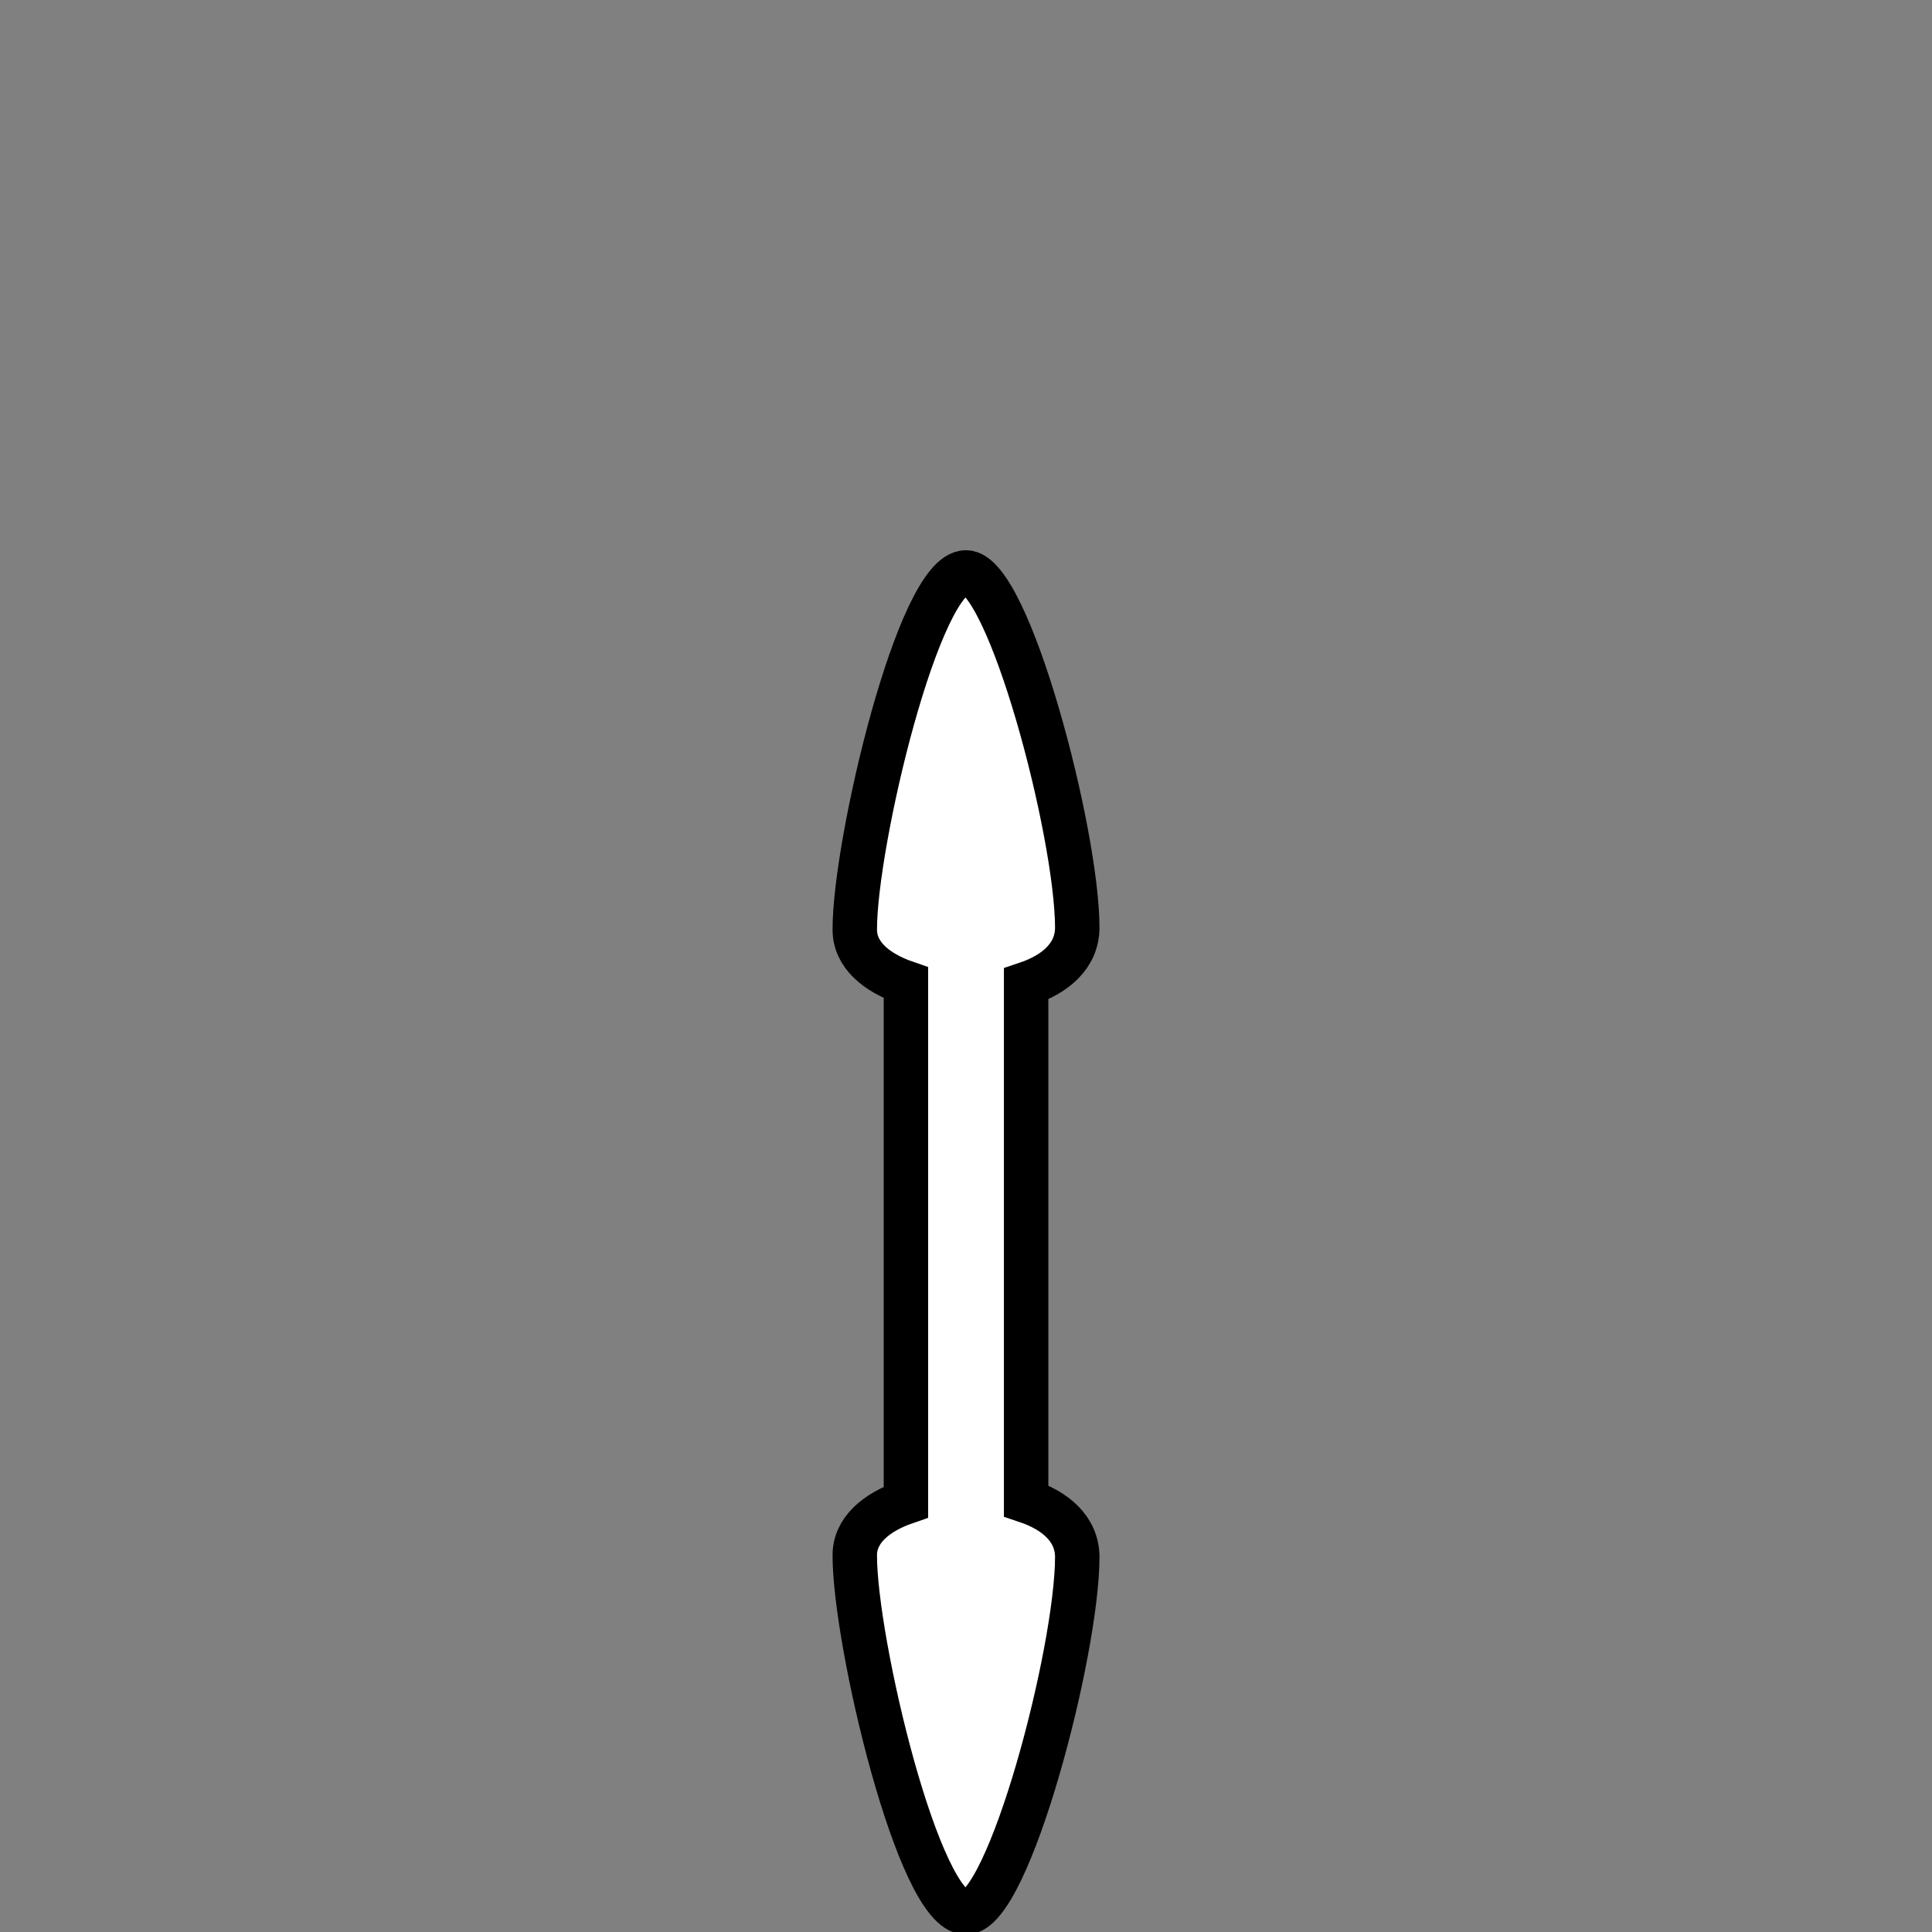 <?xml version="1.0" encoding="UTF-8" standalone="no"?>
<!-- Created with Inkscape (http://www.inkscape.org/) -->

<svg
   xmlns:dc="http://purl.org/dc/elements/1.1/"
   xmlns:cc="http://creativecommons.org/ns#"
   xmlns:rdf="http://www.w3.org/1999/02/22-rdf-syntax-ns#"
   xmlns:svg="http://www.w3.org/2000/svg"
   xmlns="http://www.w3.org/2000/svg"
   xmlns:sodipodi="http://sodipodi.sourceforge.net/DTD/sodipodi-0.dtd"
   xmlns:inkscape="http://www.inkscape.org/namespaces/inkscape"
   width="32"
   height="32"
   viewBox="0 0 32 32"
   id="svg5327"
   version="1.1"
   inkscape:version="0.92.3 (2405546, 2018-03-11)"
   sodipodi:docname="bottom_side.svg">
  <rect x="0" y="0" width="32" height="32" fill="#808080" stroke="none"/>
  <defs
     id="defs5329" />
  <sodipodi:namedview
     id="base"
     pagecolor="#dcdcdc"
     bordercolor="#666666"
     borderopacity="1.0"
     inkscape:pageopacity="0"
     inkscape:pageshadow="2"
     inkscape:zoom="15.839192"
     inkscape:cx="23.864677"
     inkscape:cy="14.506868"
     inkscape:document-units="px"
     inkscape:current-layer="layer1"
     showgrid="false"
     units="px"
     inkscape:window-width="1366"
     inkscape:window-height="740"
     inkscape:window-x="0"
     inkscape:window-y="0"
     inkscape:window-maximized="1"
     showguides="false" />
  <g
     inkscape:label="Layer 1"
     inkscape:groupmode="layer"
     id="layer1"
     transform="translate(0,-1020.362)">
    <path
       style="opacity:1;fill:#ffffff;fill-opacity:1;stroke:#000000;stroke-width:0.736;stroke-linecap:round;stroke-miterlimit:4;stroke-dasharray:none;stroke-dashoffset:0;stroke-opacity:1"
       d="m 15.999,1029.843 c -0.782,0 -1.842,4.481 -1.841,5.91 -0.005,0.417 0.353,0.718 0.847,0.888 v 8.599 c -0.494,0.17 -0.852,0.471 -0.847,0.888 -0.001,1.429 1.059,5.909 1.841,5.909 0.706,0 1.843,-4.307 1.844,-5.89 -0.005,-0.461 -0.36,-0.764 -0.847,-0.927 v -8.56 c 0.487,-0.163 0.842,-0.467 0.847,-0.928 -0.001,-1.582 -1.138,-5.89 -1.844,-5.889 z"
       id="rect6566"
       inkscape:connector-curvature="0" />
  </g>
</svg>

